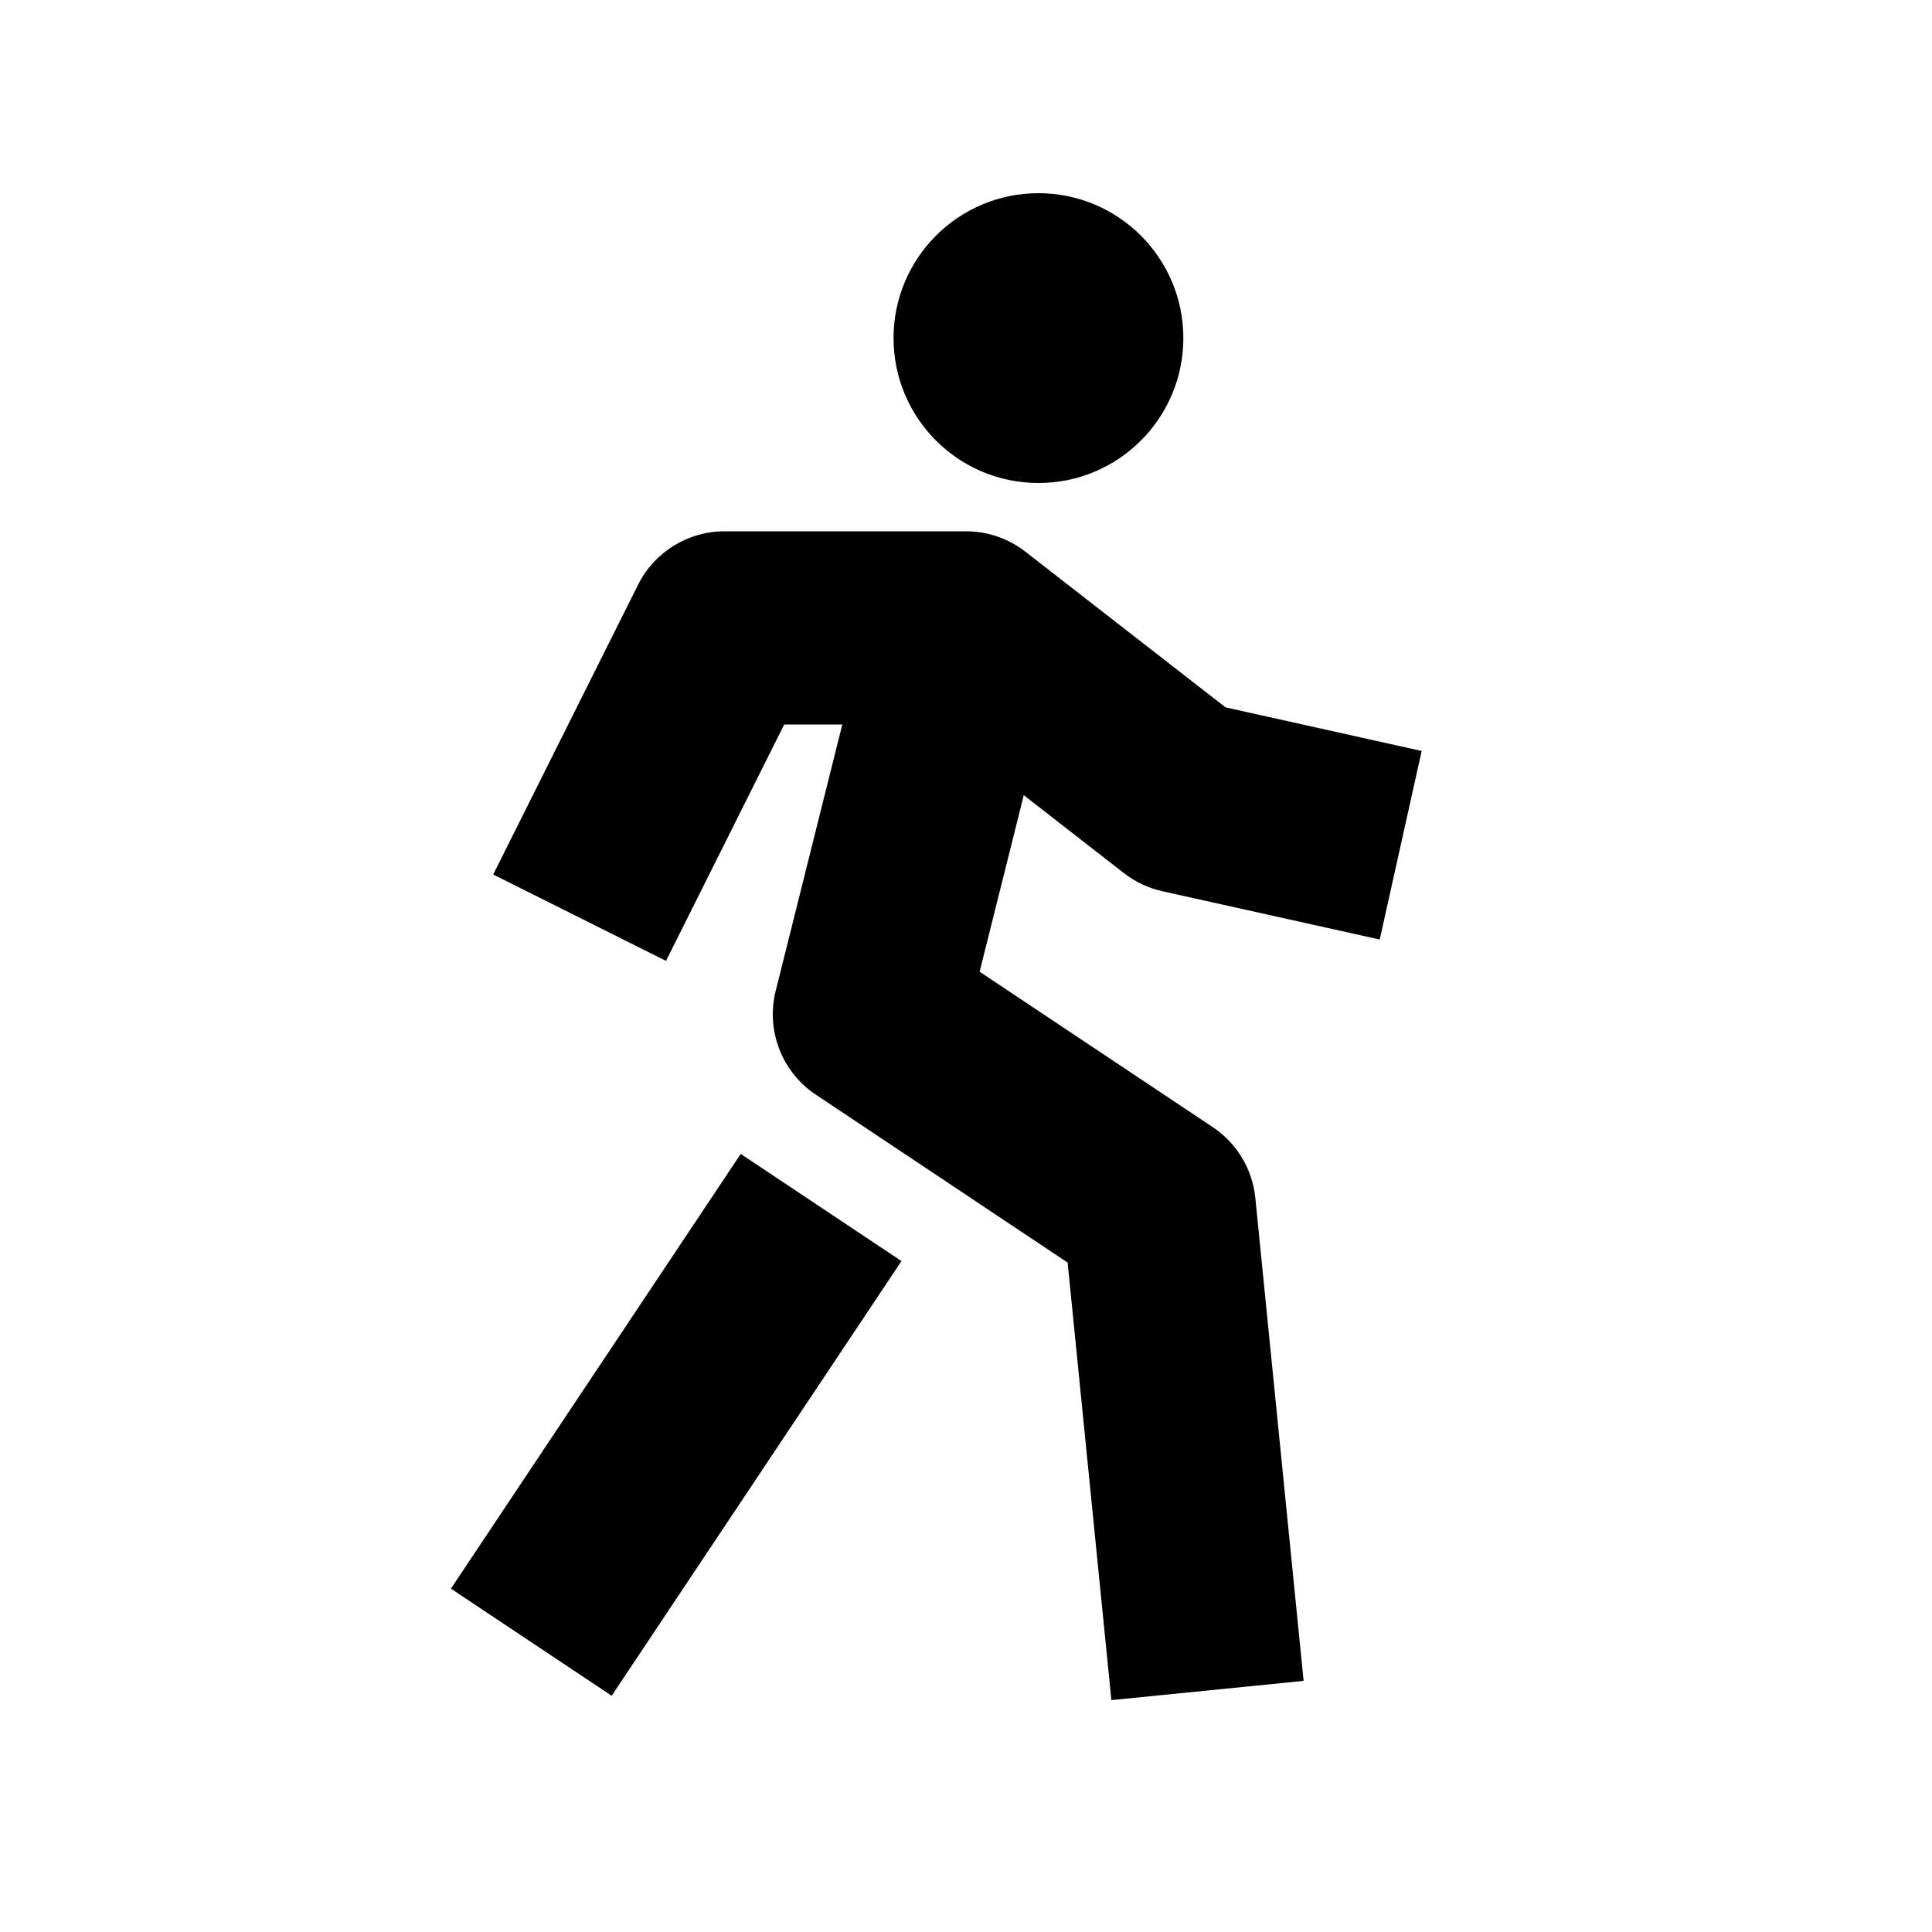 <svg width="40" height="40" viewBox="0 0 40 40" fill="none" xmlns="http://www.w3.org/2000/svg">
<path d="M24.5 7C24.5 8.657 23.157 10 21.5 10C19.843 10 18.5 8.657 18.5 7C18.5 5.343 19.843 4 21.5 4C23.157 4 24.5 5.343 24.5 7Z" fill="black"/>
<path d="M13.211 12.106C13.55 11.428 14.242 11 15 11H20C20.445 11 20.877 11.148 21.228 11.421L25.373 14.645L29.434 15.548L28.566 19.452L24.066 18.452C23.777 18.388 23.506 18.261 23.272 18.079L21.196 16.464L20.282 20.118L25.109 23.336C25.607 23.668 25.931 24.206 25.99 24.801L26.99 34.801L23.01 35.199L22.104 26.14L16.891 22.664C16.187 22.195 15.855 21.335 16.06 20.515L17.439 15H16.236L13.789 19.894L10.211 18.106L13.211 12.106Z" fill="black"/>
<path d="M15.336 23.891L9.336 32.891L12.664 35.109L18.664 26.109L15.336 23.891Z" fill="black"/>
</svg>
